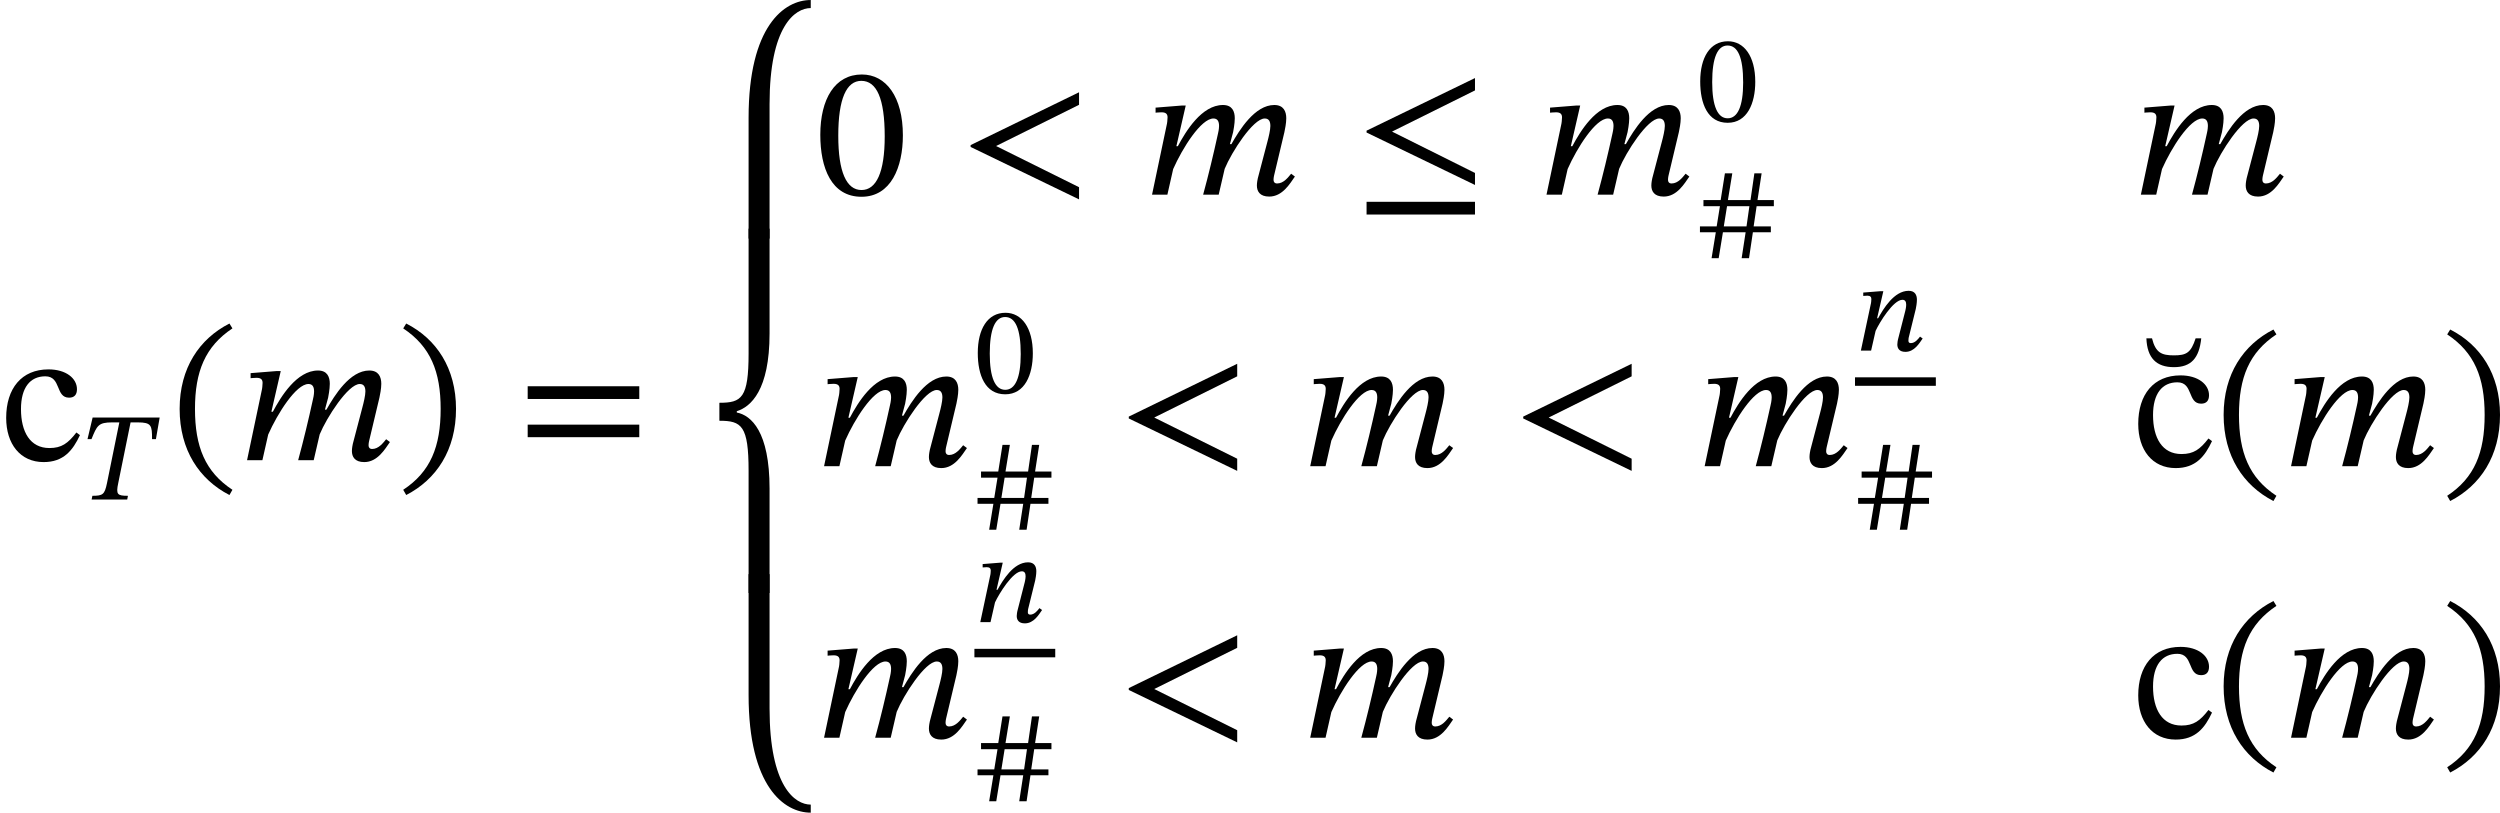 <?xml version='1.0' encoding='UTF-8'?>
<!-- This file was generated by dvisvgm 2.9.1 -->
<svg version='1.1' xmlns='http://www.w3.org/2000/svg' xmlns:xlink='http://www.w3.org/1999/xlink' width='159.617pt' height='51.885pt' viewBox='142.565 230.987 159.617 51.885'>
<defs>
<use id='g6-102' xlink:href='#g5-102' transform='scale(1.5)'/>
<path id='g5-102' d='M5.133-.414V-.925L1.602-2.686L5.133-4.439V-4.965L.518-2.726V-2.646L5.133-.414ZM5.133 .845V.303H.518V.845H5.133Z'/>
<path id='g20-46' d='M.343-2.184C.343-.43 1.18 .821 2.463 1.482L2.59 1.259C1.427 .494 .996-.582 .996-2.184C.996-3.77 1.427-4.838 2.59-5.611L2.463-5.818C1.18-5.165 .343-3.921 .343-2.184Z'/>
<path id='g20-47' d='M2.495-2.184C2.495-3.921 1.658-5.165 .375-5.818L.247-5.611C1.411-4.838 1.841-3.77 1.841-2.184C1.841-.582 1.411 .494 .247 1.259L.375 1.482C1.658 .821 2.495-.43 2.495-2.184Z'/>
<path id='g20-48' d='M3.73-2.527C3.73-4.168 3.013-5.117 1.985-5.117C.829-5.117 .215-4.065 .215-2.55C.215-1.14 .685 .088 1.969 .088C3.22 .088 3.73-1.164 3.73-2.527ZM2.957-2.479C2.957-.948 2.598-.199 1.969-.199C1.331-.199 .98-.964 .98-2.511C.98-4.089 1.331-4.846 1.961-4.846C2.614-4.846 2.957-4.097 2.957-2.479Z'/>
<path id='g20-61' d='M5.244-2.606V-3.148H.494V-2.606H5.244ZM5.244-.98V-1.514H.494V-.98H5.244Z'/>
<path id='g20-99' d='M3.252-1.18C2.893-.717 2.622-.518 2.104-.518C1.283-.518 .893-1.203 .893-2.176C.893-3.092 1.283-3.571 1.929-3.571C2.614-3.571 2.351-2.662 2.941-2.662C3.164-2.662 3.276-2.79 3.276-3.021C3.276-3.483 2.813-3.866 2.064-3.866C.917-3.866 .263-3.053 .263-1.801C.263-.693 .861 .08 1.857 .08C2.71 .08 3.1-.422 3.403-1.068L3.252-1.18Z'/>
<path id='g20-125' d='M5.157-3.14V-3.531H4.113L4.376-5.236H3.913L3.666-3.531H2.224L2.503-5.236H2.032L1.761-3.531H.662V-3.14H1.714L1.506-1.849H.438V-1.474H1.451L1.18 .183H1.634L1.905-1.474H3.355L3.1 .183H3.571L3.818-1.474H4.965V-1.849H3.866L4.057-3.14H5.157ZM3.595-3.14L3.411-1.849H1.961L2.168-3.14H3.595Z'/>
<path id='g15-104' d='M4.256 1.196V-7.388C4.256-12.362 5.882-13.521 6.886-13.521V-14.035C5.189-14.035 2.917-12.362 2.917-6.516V1.196H4.256Z'/>
<path id='g15-106' d='M2.917-15.231V-7.508C2.917-1.662 5.189 0 6.886 0V-.514C5.882-.514 4.256-1.662 4.256-6.647V-15.231H2.917Z'/>
<path id='g15-108' d='M1.052-9.803C2.475-9.803 2.917-9.492 2.917-6.599V1.196H4.256V-5.475C4.256-9.11 3.084-10.15 2.164-10.329V-10.413C3.049-10.688 4.256-11.74 4.256-15.374V-22.069H2.917V-14.107C2.917-11.25 2.475-10.951 1.052-10.951V-9.803Z'/>
<use id='g19-60' xlink:href='#g18-60' transform='scale(1.5)'/>
<use id='g19-109' xlink:href='#g18-109' transform='scale(1.5)'/>
<use id='g19-133' xlink:href='#g18-133' transform='scale(1.5)'/>
<path id='g18-60' d='M5.069 .199V-.319L1.538-2.072L5.069-3.826V-4.36L.454-2.112V-2.032L5.069 .199Z'/>
<path id='g18-84' d='M4.623-3.858L4.862-5.236H.582L.255-3.858H.51C.861-4.726 .948-4.926 1.833-4.926H2.287L1.498-1.044C1.347-.319 1.235-.239 .566-.239L.518 0H2.79L2.837-.239C2.16-.239 2.064-.319 2.216-1.044L3.005-4.926H3.459C4.344-4.926 4.376-4.726 4.376-3.858H4.623Z'/>
<path id='g18-109' d='M3.212 0L3.467-1.1C3.762-1.817 4.678-3.244 5.173-3.244C5.356-3.244 5.412-3.108 5.412-2.925C5.412-2.758 5.34-2.455 5.284-2.248L4.878-.701C4.87-.662 4.838-.518 4.838-.391C4.838-.151 4.957 .08 5.364 .08C5.93 .08 6.249-.478 6.456-.773L6.296-.893C6.169-.741 5.978-.478 5.699-.478C5.595-.478 5.547-.542 5.547-.63C5.547-.725 5.571-.821 5.571-.821L6.009-2.662C6.033-2.774 6.089-3.045 6.089-3.252C6.089-3.539 5.978-3.818 5.579-3.818C4.75-3.818 4.097-2.758 3.754-2.152H3.69L3.826-2.662C3.834-2.702 3.897-3.021 3.897-3.252C3.897-3.539 3.794-3.818 3.395-3.818C2.487-3.818 1.809-2.694 1.474-2.064H1.411L1.809-3.794H1.626L.526-3.706V-3.491C.526-3.491 .677-3.507 .781-3.507C.972-3.507 1.036-3.427 1.036-3.292C1.036-3.172 1.012-3.029 1.012-3.029L.375 0H1.028L1.275-1.092C1.674-1.993 2.463-3.244 2.989-3.244C3.172-3.244 3.228-3.108 3.228-2.925C3.228-2.798 3.188-2.614 3.18-2.59C2.989-1.714 2.782-.853 2.55 0H3.212Z'/>
<path id='g18-110' d='M4.152-.893C4.033-.741 3.834-.478 3.563-.478C3.451-.478 3.411-.542 3.411-.63C3.411-.725 3.427-.821 3.427-.821L3.881-2.662C3.905-2.774 3.953-3.045 3.953-3.252C3.953-3.539 3.834-3.818 3.427-3.818C2.487-3.818 1.809-2.662 1.474-2.064H1.411L1.809-3.794H1.634L.526-3.706V-3.491C.526-3.491 .685-3.507 .789-3.507C.972-3.507 1.044-3.427 1.044-3.292C1.044-3.172 1.02-3.029 1.02-3.029L.375 0H1.028L1.315-1.259C1.57-1.809 2.447-3.244 3.029-3.244C3.212-3.244 3.268-3.108 3.268-2.925C3.268-2.766 3.212-2.542 3.212-2.542L2.742-.701C2.734-.662 2.702-.518 2.702-.391C2.702-.151 2.821 .08 3.22 .08C3.794 .08 4.113-.478 4.32-.773L4.152-.893Z'/>
<path id='g18-133' d='M2.096-5.444C1.897-4.83 1.706-4.718 1.172-4.718C.646-4.718 .391-4.83 .239-5.444H0C.032-4.599 .43-4.216 1.172-4.216C1.905-4.216 2.248-4.599 2.335-5.444H2.096Z'/>
<use id='g21-46' xlink:href='#g20-46' transform='scale(1.5)'/>
<use id='g21-47' xlink:href='#g20-47' transform='scale(1.5)'/>
<use id='g21-48' xlink:href='#g20-48' transform='scale(1.5)'/>
<use id='g21-61' xlink:href='#g20-61' transform='scale(1.5)'/>
<use id='g21-99' xlink:href='#g20-99' transform='scale(1.5)'/>
</defs>
<g id='page1'>
<use x='142.565' y='260.37' xlink:href='#g21-99'/>
<use x='147.897' y='262.881' xlink:href='#g18-84'/>
<use x='153.52' y='260.37' xlink:href='#g21-46'/>
<use x='157.776' y='260.37' xlink:href='#g19-109'/>
<use x='167.938' y='260.37' xlink:href='#g21-47'/>
<use x='175.515' y='260.37' xlink:href='#g21-61'/>
<use x='187.443' y='245.023' xlink:href='#g15-104'/>
<use x='187.443' y='267.654' xlink:href='#g15-108'/>
<use x='187.443' y='282.873' xlink:href='#g15-106'/>
<use x='194.616' y='243.418' xlink:href='#g21-48'/>
<use x='203.855' y='243.418' xlink:href='#g19-60'/>
<use x='215.556' y='243.418' xlink:href='#g19-109'/>
<use x='229.039' y='243.418' xlink:href='#g6-102'/>
<use x='240.741' y='243.418' xlink:href='#g19-109'/>
<use x='250.903' y='238.739' xlink:href='#g20-48'/>
<use x='250.663' y='247.291' xlink:href='#g20-125'/>
<use x='278.69' y='243.418' xlink:href='#g19-109'/>
<use x='194.616' y='260.753' xlink:href='#g19-109'/>
<use x='204.778' y='256.074' xlink:href='#g20-48'/>
<use x='204.539' y='264.626' xlink:href='#g20-125'/>
<use x='213.953' y='260.753' xlink:href='#g19-60'/>
<use x='225.655' y='260.753' xlink:href='#g19-109'/>
<use x='239.137' y='260.753' xlink:href='#g19-60'/>
<use x='250.839' y='260.753' xlink:href='#g19-109'/>
<use x='261.001' y='253.372' xlink:href='#g18-110'/>
<rect x='261.001' y='255.078' height='.542' width='5.161'/>
<use x='260.762' y='264.626' xlink:href='#g20-125'/>
<use x='279.605' y='260.753' xlink:href='#g19-133'/>
<use x='278.69' y='260.753' xlink:href='#g21-99'/>
<use x='284.022' y='260.753' xlink:href='#g21-46'/>
<use x='288.278' y='260.753' xlink:href='#g19-109'/>
<use x='298.44' y='260.753' xlink:href='#g21-47'/>
<use x='194.616' y='278.087' xlink:href='#g19-109'/>
<use x='204.778' y='270.707' xlink:href='#g18-110'/>
<rect x='204.778' y='272.413' height='.542' width='5.161'/>
<use x='204.539' y='281.961' xlink:href='#g20-125'/>
<use x='213.953' y='278.087' xlink:href='#g19-60'/>
<use x='225.655' y='278.087' xlink:href='#g19-109'/>
<use x='278.69' y='278.087' xlink:href='#g21-99'/>
<use x='284.022' y='278.087' xlink:href='#g21-46'/>
<use x='288.278' y='278.087' xlink:href='#g19-109'/>
<use x='298.44' y='278.087' xlink:href='#g21-47'/>
</g>
</svg>